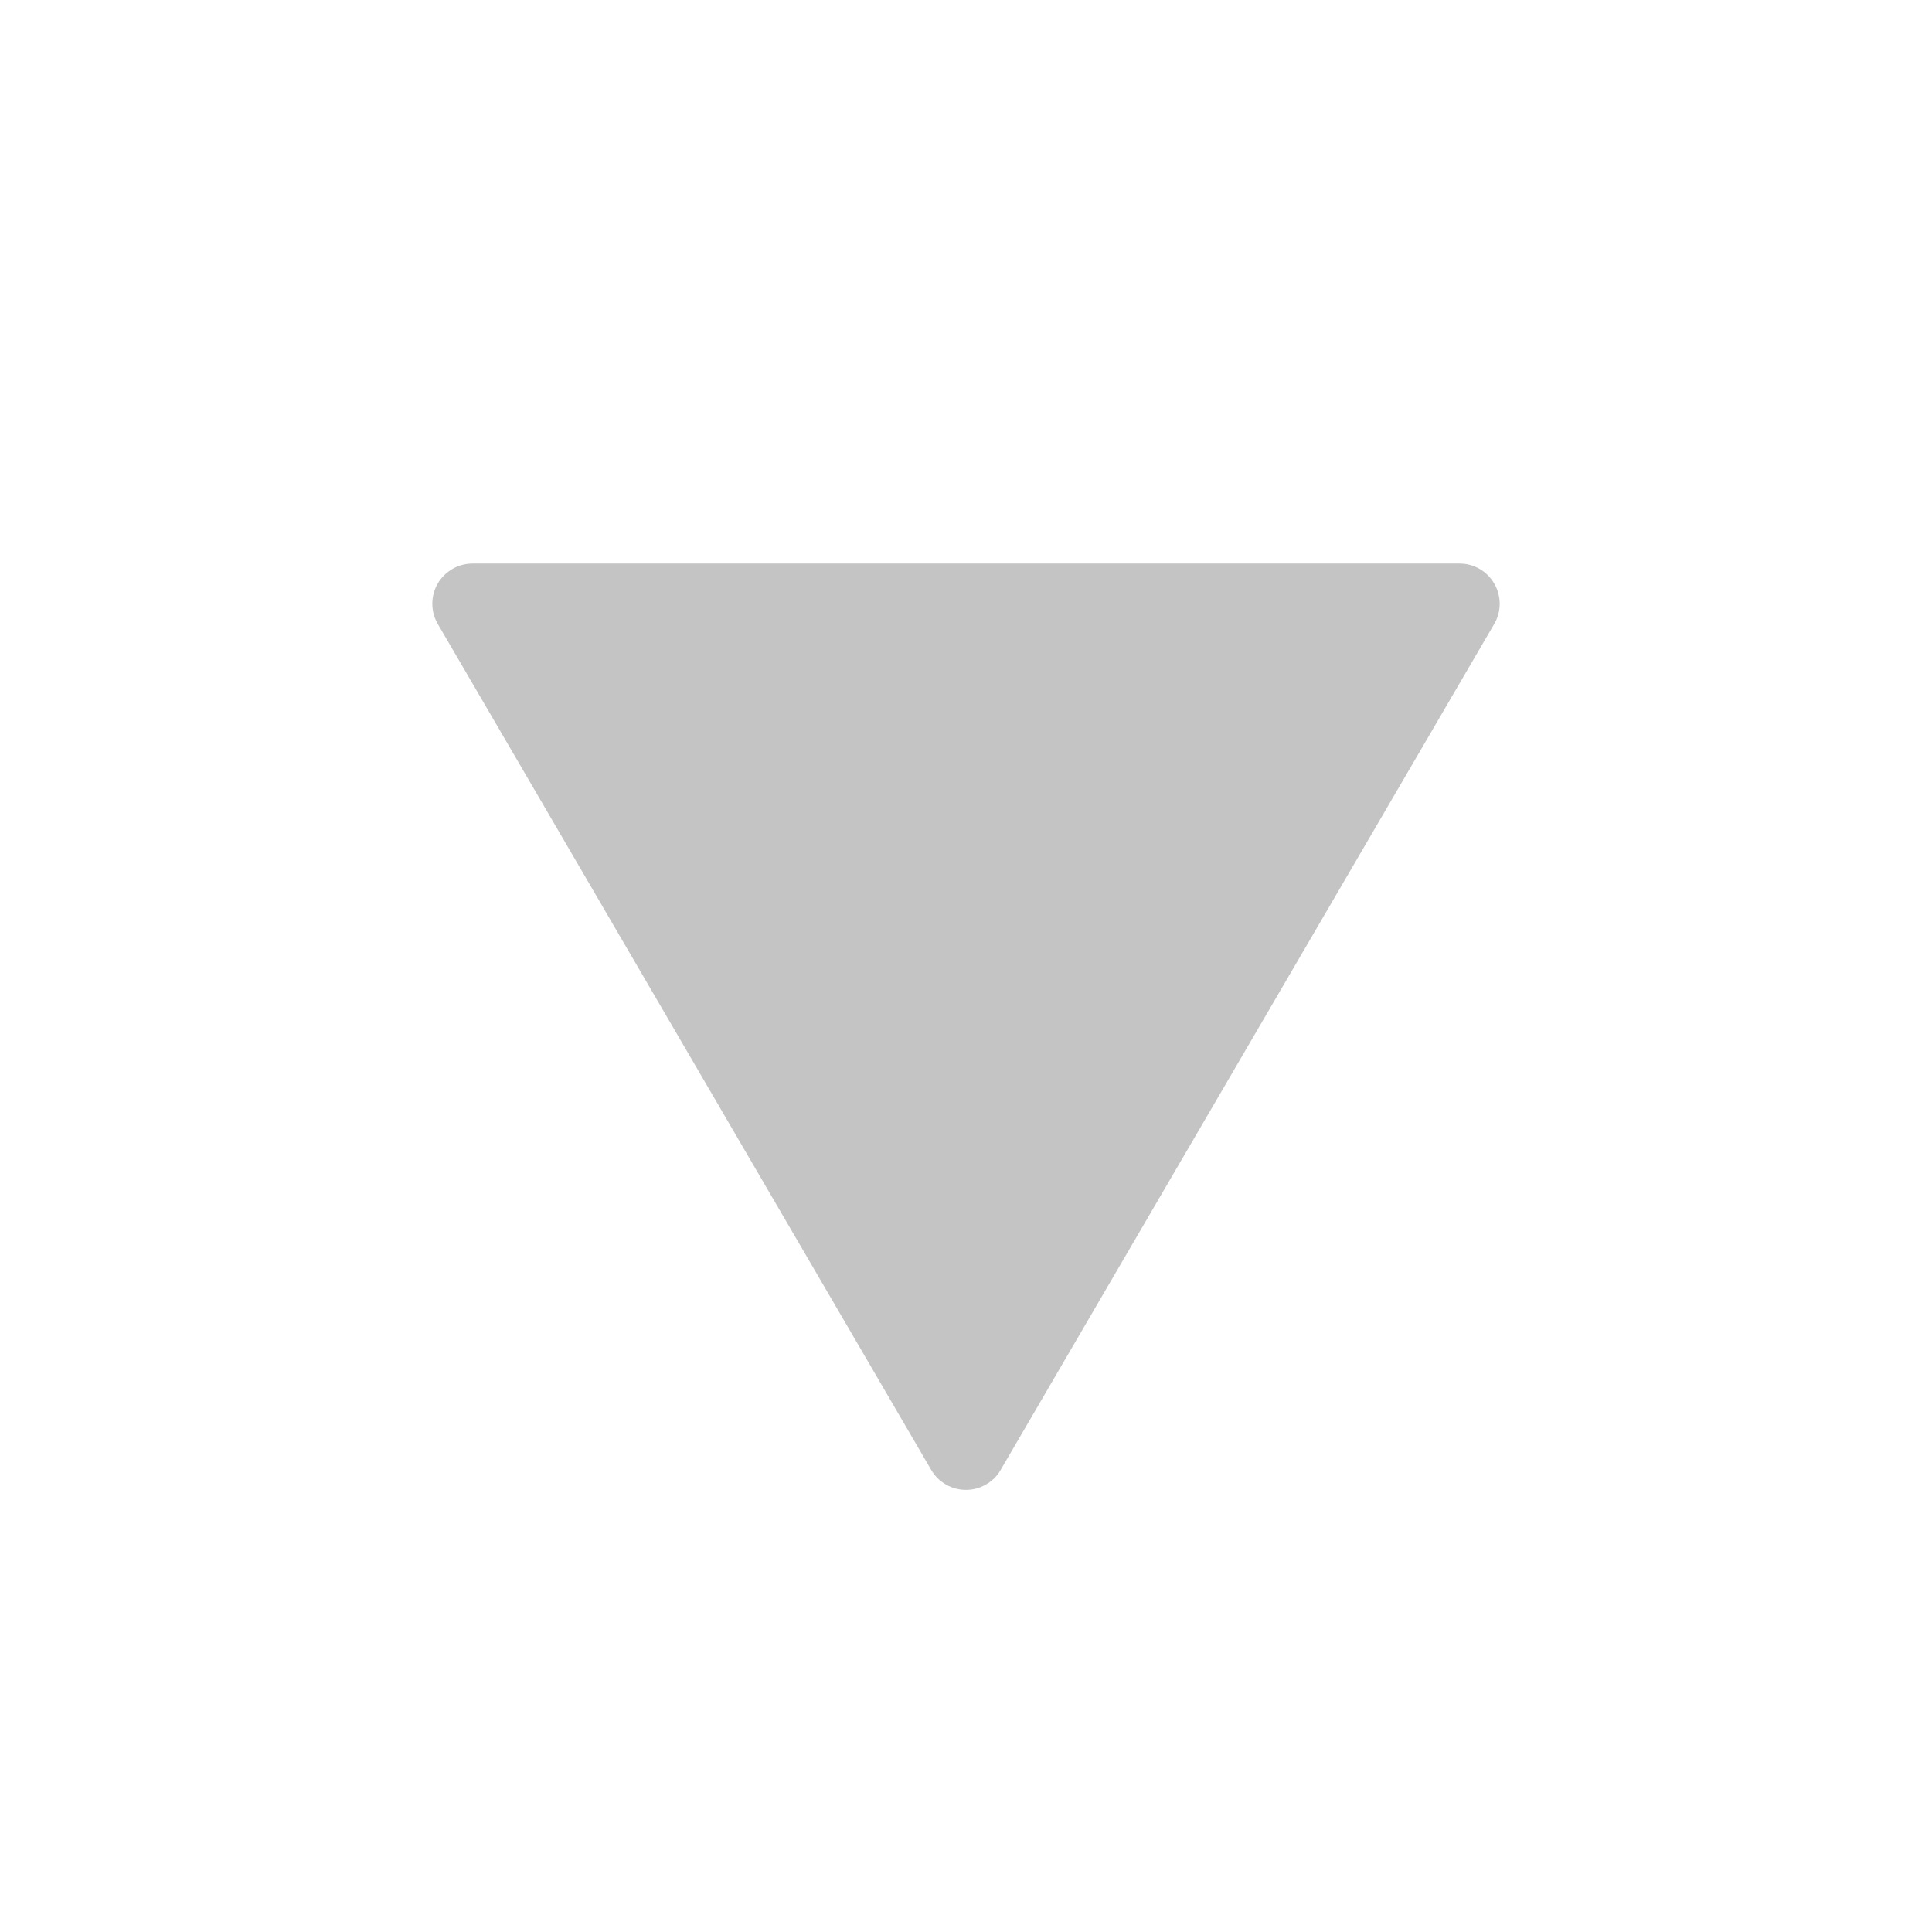 <svg width="13" height="13" viewBox="0 0 13 13" fill="none" xmlns="http://www.w3.org/2000/svg">
<g id="remix-icons/filled/media/play-mini-fill">
<g id="Group">
<path id="Vector" d="M10.054 4.199L6.733 9.891C6.71 9.932 6.675 9.966 6.634 9.989C6.593 10.013 6.547 10.025 6.5 10.025C6.452 10.025 6.406 10.013 6.365 9.989C6.324 9.966 6.29 9.932 6.266 9.891L2.946 4.199C2.922 4.158 2.909 4.111 2.909 4.063C2.909 4.015 2.921 3.969 2.945 3.927C2.969 3.886 3.003 3.852 3.045 3.828C3.086 3.804 3.133 3.792 3.181 3.792L9.82 3.792C9.868 3.792 9.914 3.804 9.956 3.828C9.997 3.852 10.031 3.886 10.055 3.928C10.079 3.969 10.091 4.016 10.091 4.064C10.091 4.111 10.078 4.158 10.054 4.199Z" fill="#C4C4C4"/>
</g>
</g>
</svg>
